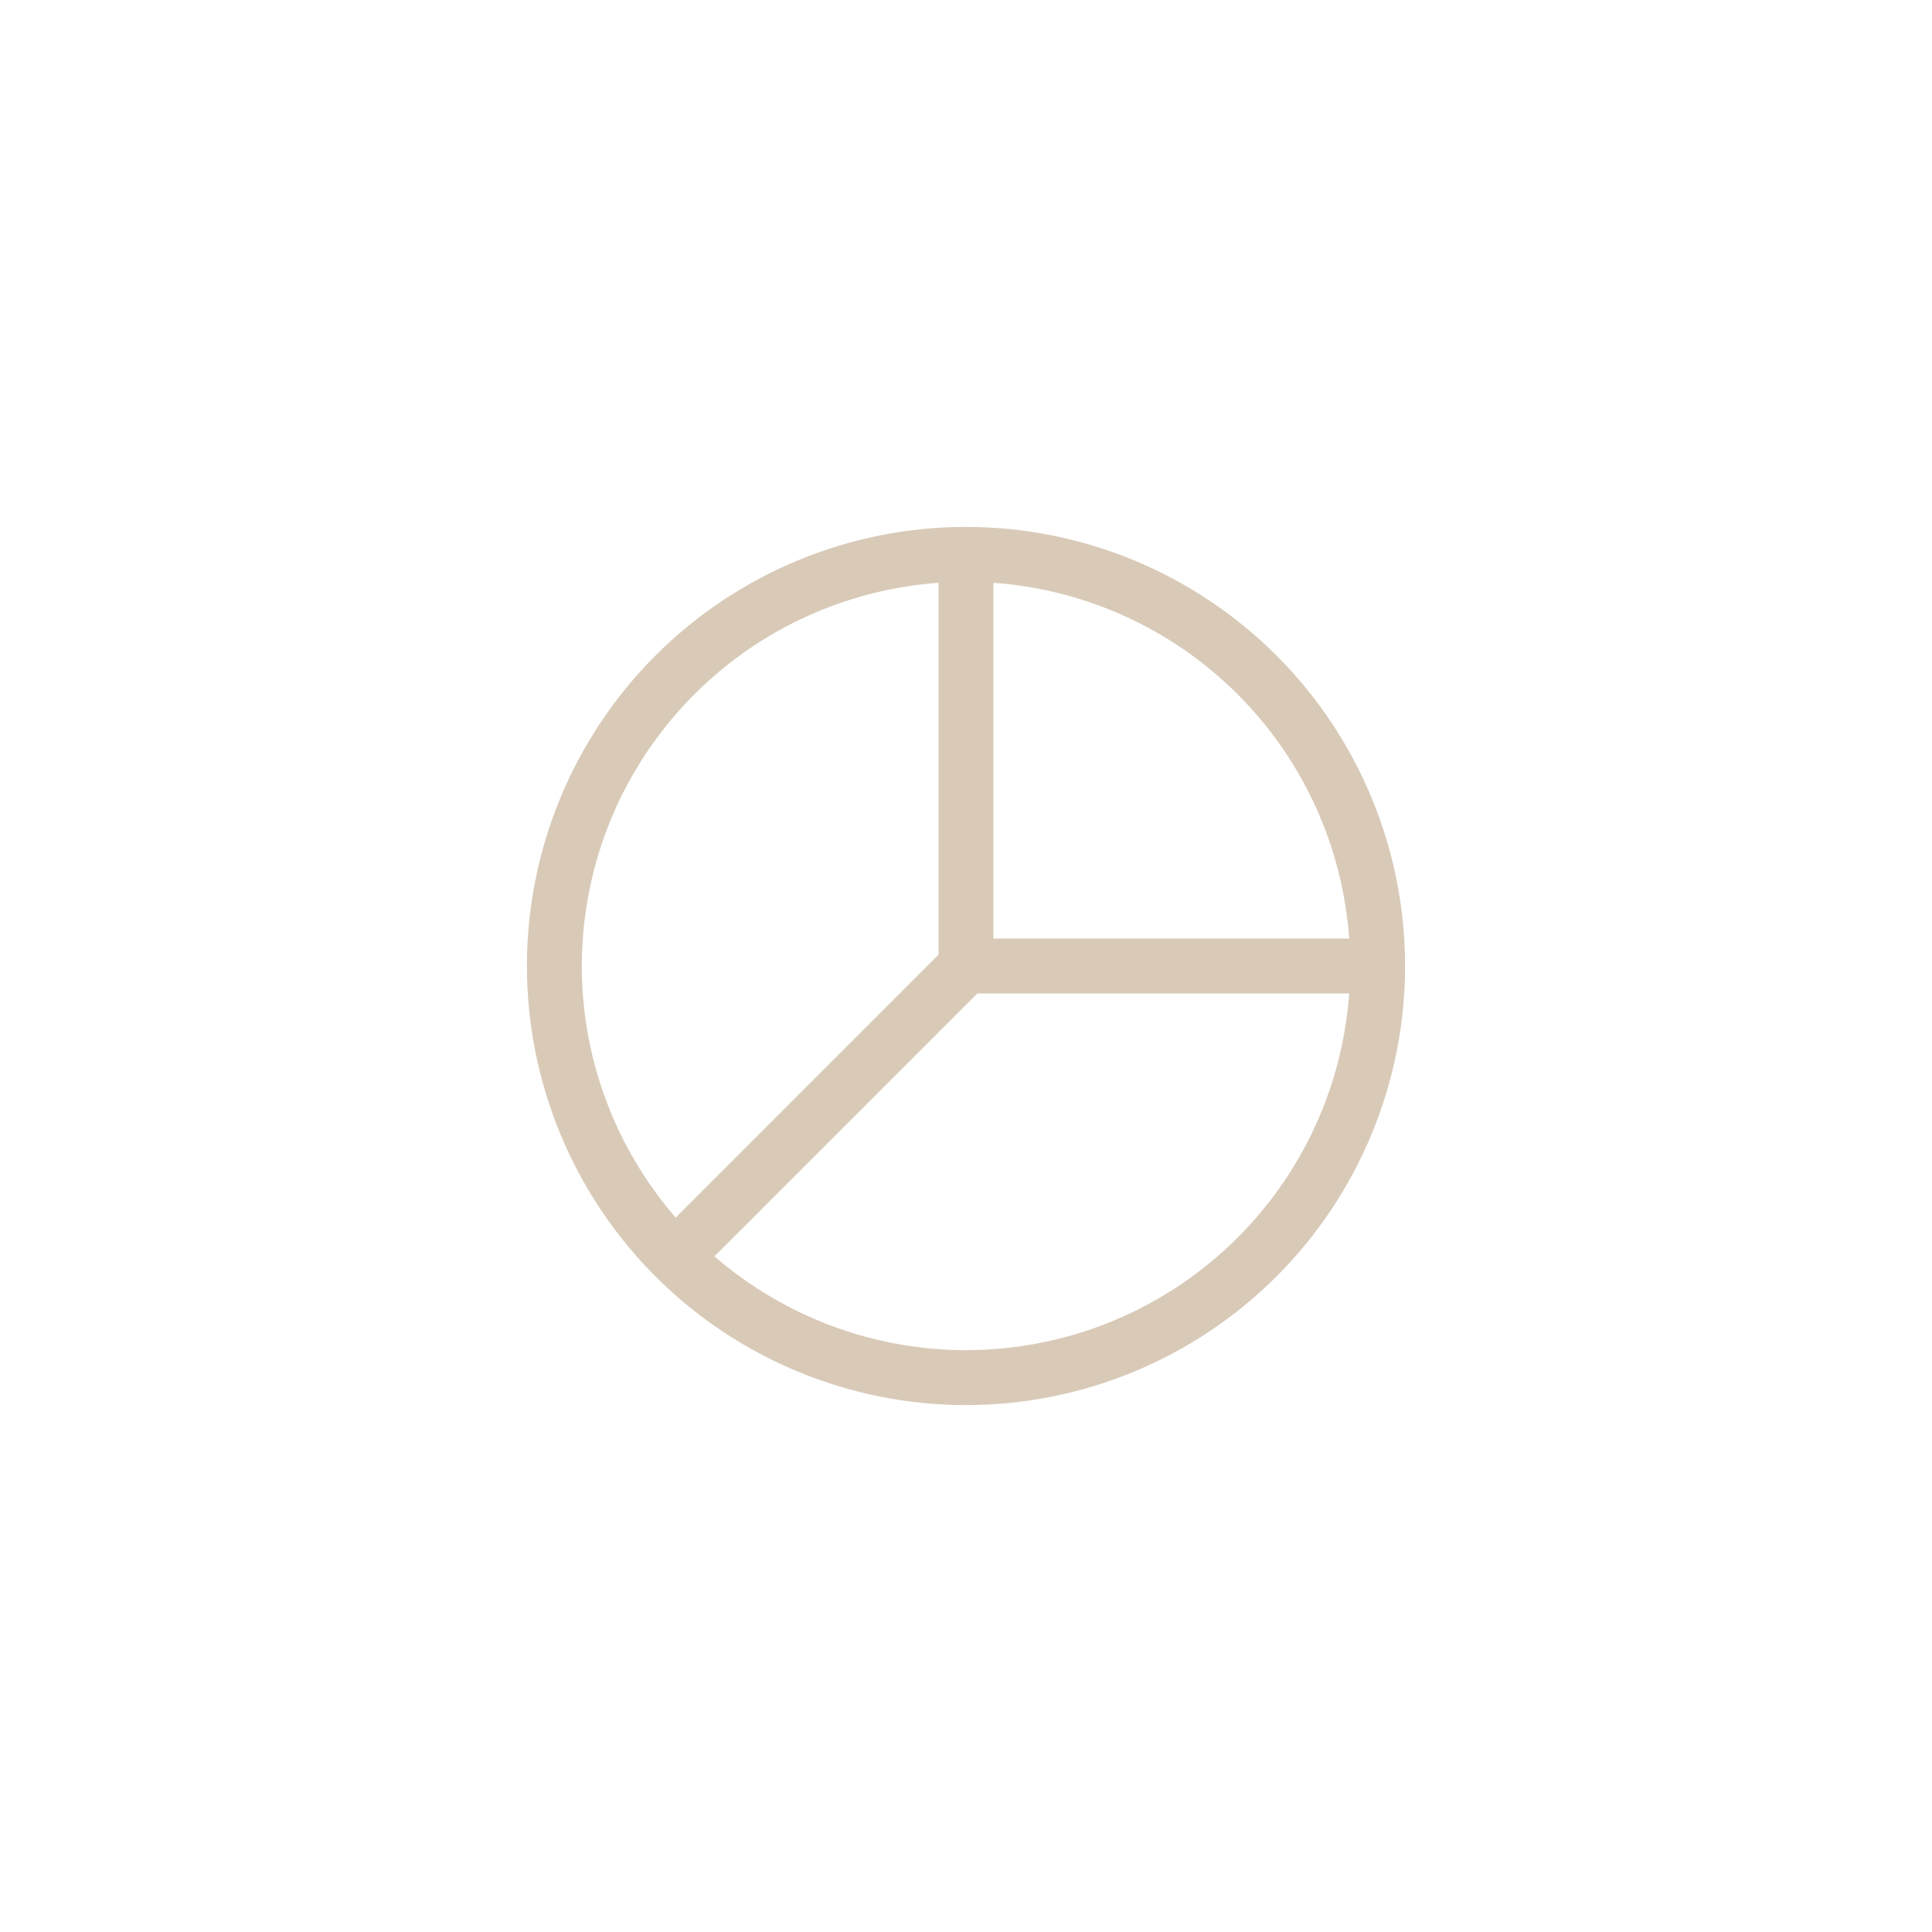 <svg width="44" height="44" viewBox="0 0 44 44" fill="none" xmlns="http://www.w3.org/2000/svg">
<path d="M21.375 13.273C19.755 13.389 18.199 13.953 16.882 14.903C15.565 15.854 14.538 17.151 13.916 18.652C13.295 20.153 13.103 21.797 13.363 23.4C13.623 25.003 14.324 26.503 15.387 27.73L21.375 21.741V13.273ZM22.625 13.273V21.375H30.727C30.577 19.276 29.675 17.301 28.187 15.813C26.699 14.325 24.724 13.423 22.625 13.273ZM30.727 22.625H22.259L16.271 28.613C17.499 29.676 18.998 30.376 20.601 30.636C22.204 30.896 23.848 30.704 25.348 30.083C26.849 29.461 28.146 28.434 29.096 27.117C30.047 25.8 30.611 24.245 30.727 22.625ZM12 22C12 19.348 13.054 16.804 14.929 14.929C16.804 13.054 19.348 12 22 12C24.652 12 27.196 13.054 29.071 14.929C30.946 16.804 32 19.348 32 22C32 24.652 30.946 27.196 29.071 29.071C27.196 30.946 24.652 32 22 32C19.348 32 16.804 30.946 14.929 29.071C13.054 27.196 12 24.652 12 22Z" fill="#D9CAB8"/>
</svg>

